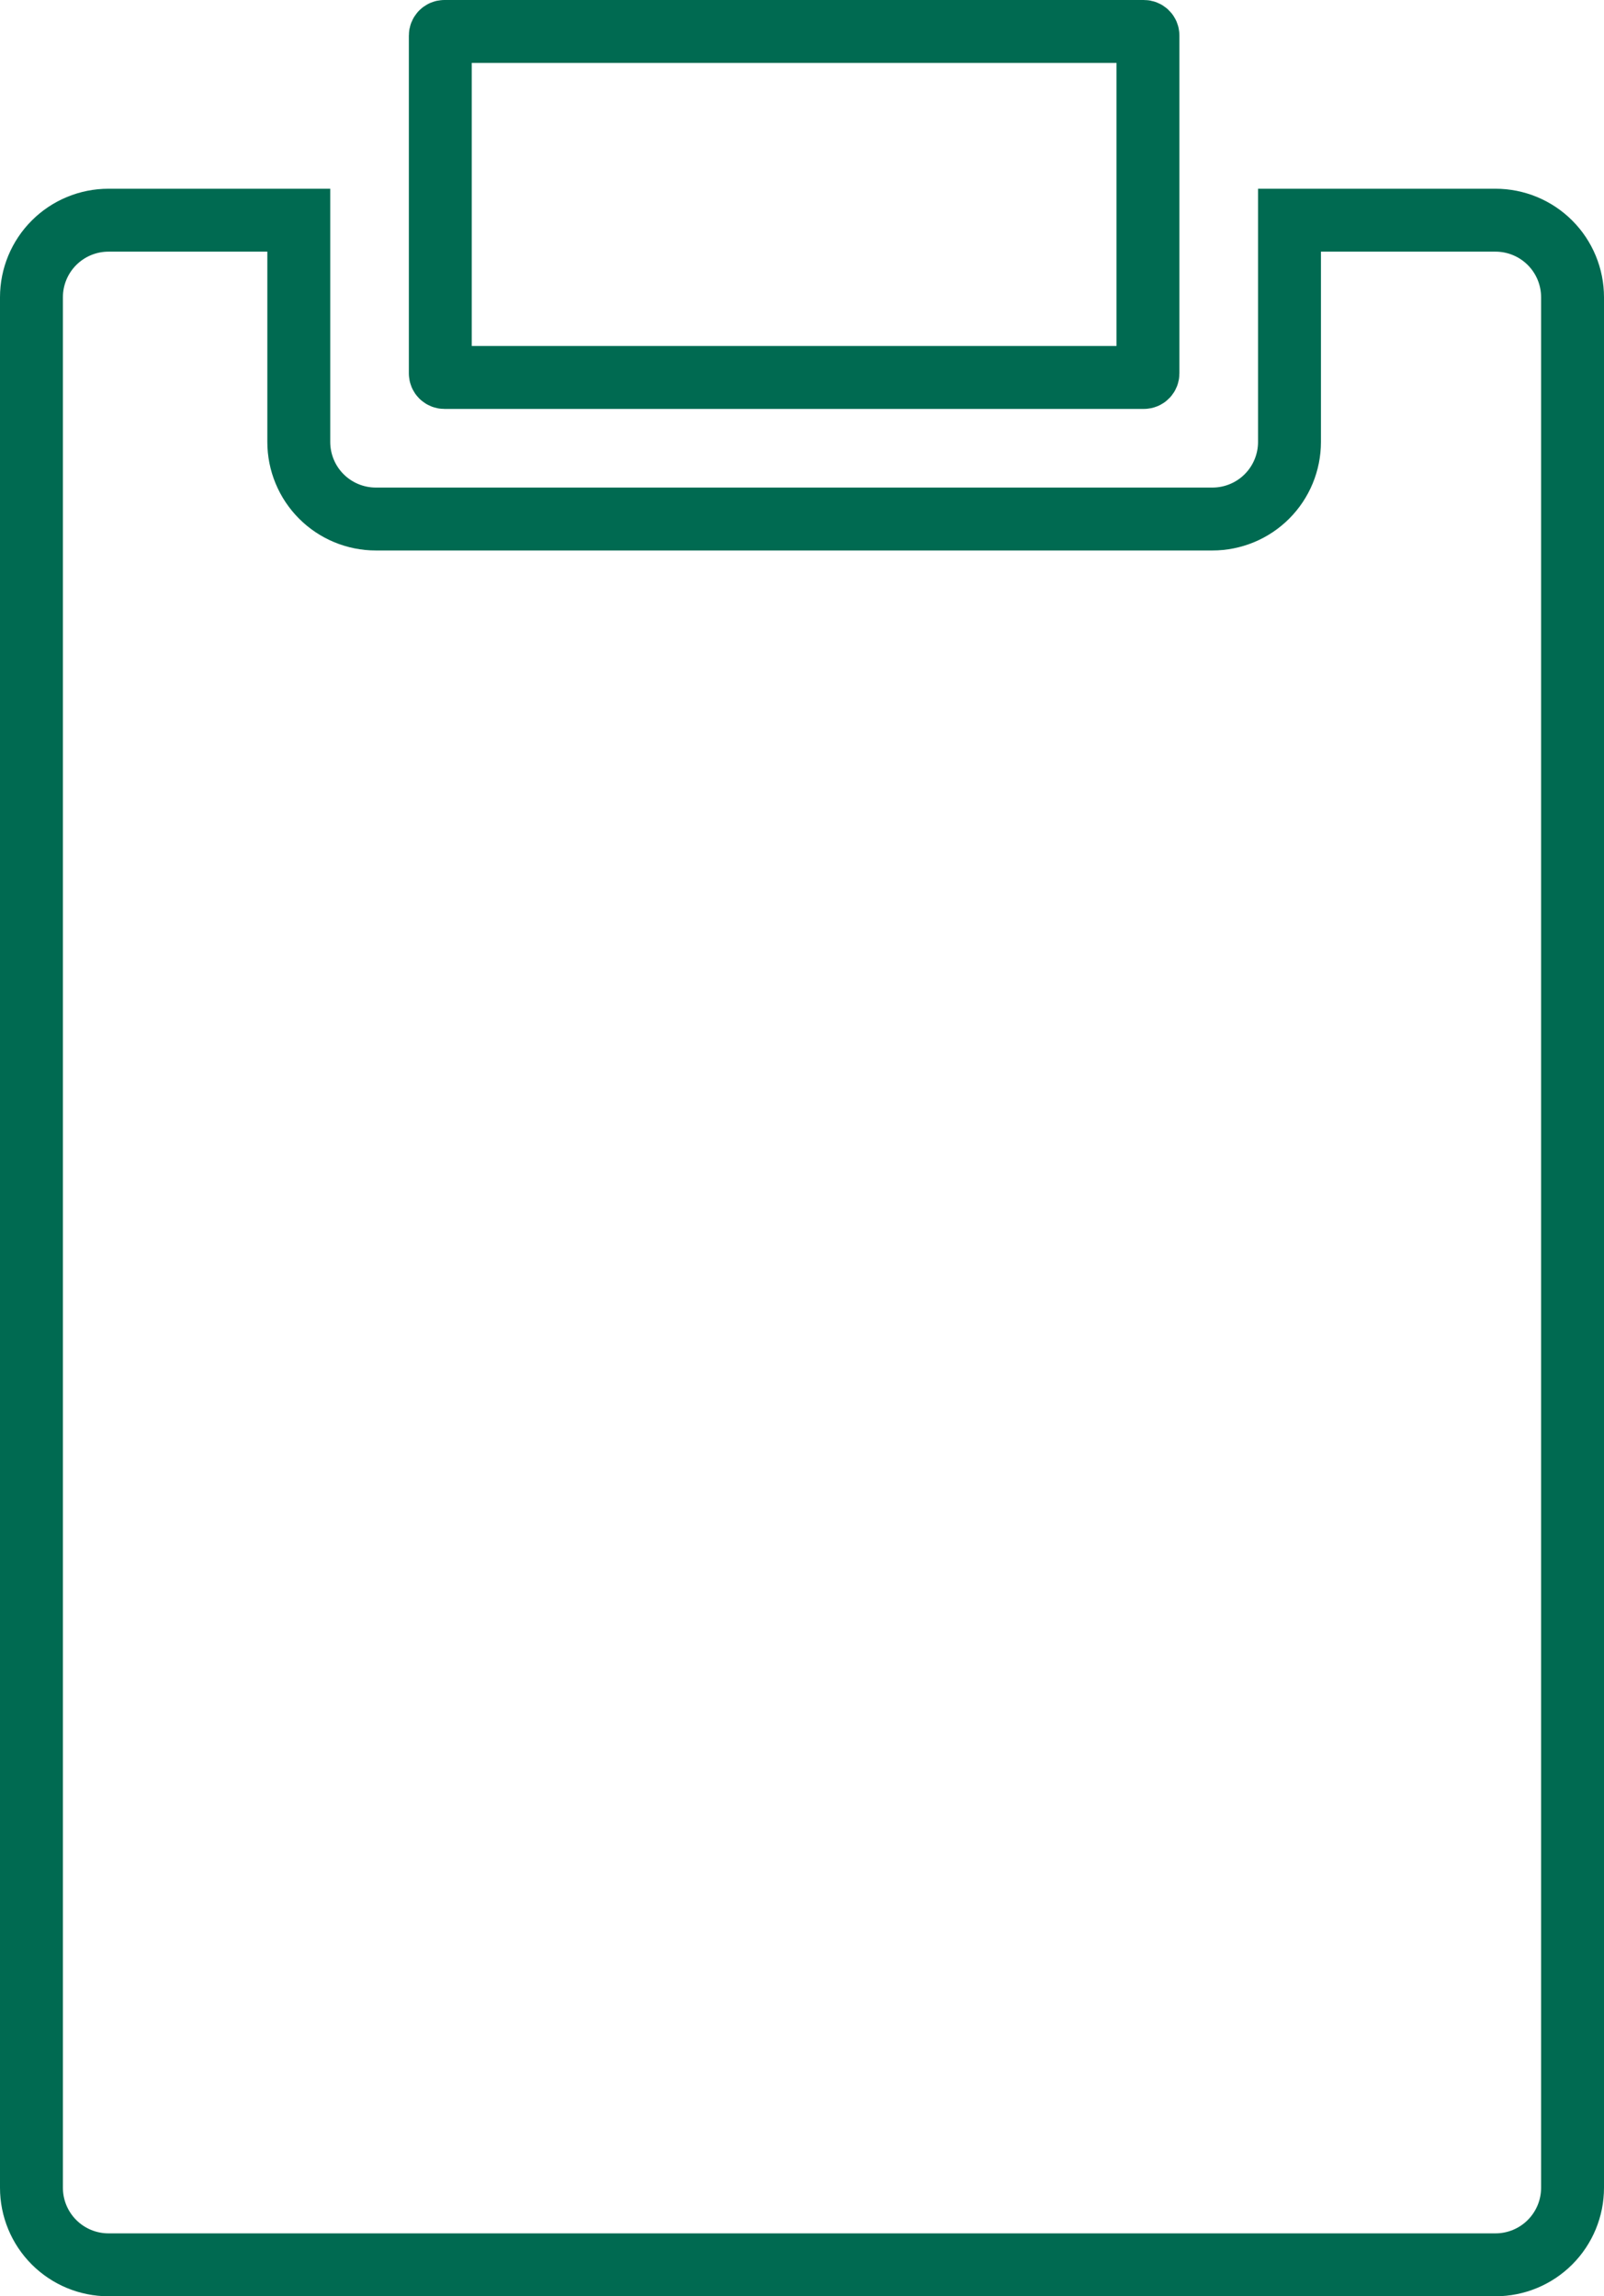 <svg width="102" height="146" viewBox="0 0 102 146" fill="none" xmlns="http://www.w3.org/2000/svg">
<path d="M95.1 14H82V28.1C82 28.744 81.873 29.381 81.627 29.975C81.381 30.57 81.02 31.11 80.565 31.565C80.11 32.02 79.57 32.381 78.975 32.627C78.381 32.873 77.743 33 77.1 33H23.9C23.256 33 22.619 32.873 22.025 32.627C21.43 32.381 20.89 32.02 20.435 31.565C19.98 31.11 19.619 30.57 19.373 29.975C19.127 29.381 19 28.744 19 28.1V14H6.9C5.6 14 4.354 14.516 3.435 15.435C2.516 16.354 2 17.6 2 18.9V139.1C2 140.4 2.516 141.646 3.435 142.565C4.354 143.484 5.6 144 6.9 144H95.1C96.4 144 97.646 143.484 98.565 142.565C99.484 141.646 100 140.4 100 139.1V18.9C100 18.256 99.873 17.619 99.627 17.025C99.381 16.43 99.02 15.89 98.565 15.435C98.11 14.98 97.57 14.619 96.975 14.373C96.381 14.127 95.743 14 95.1 14V14Z" stroke="#006A51" stroke-width="4" stroke-miterlimit="10"/>
<path d="M72.74 2H28.26C28.116 2 28 2.116 28 2.26V23.74C28 23.884 28.116 24 28.26 24H72.74C72.884 24 73 23.884 73 23.74V2.26C73 2.116 72.884 2 72.74 2Z" stroke="#006A51" stroke-width="4" stroke-miterlimit="10"/>
</svg>
